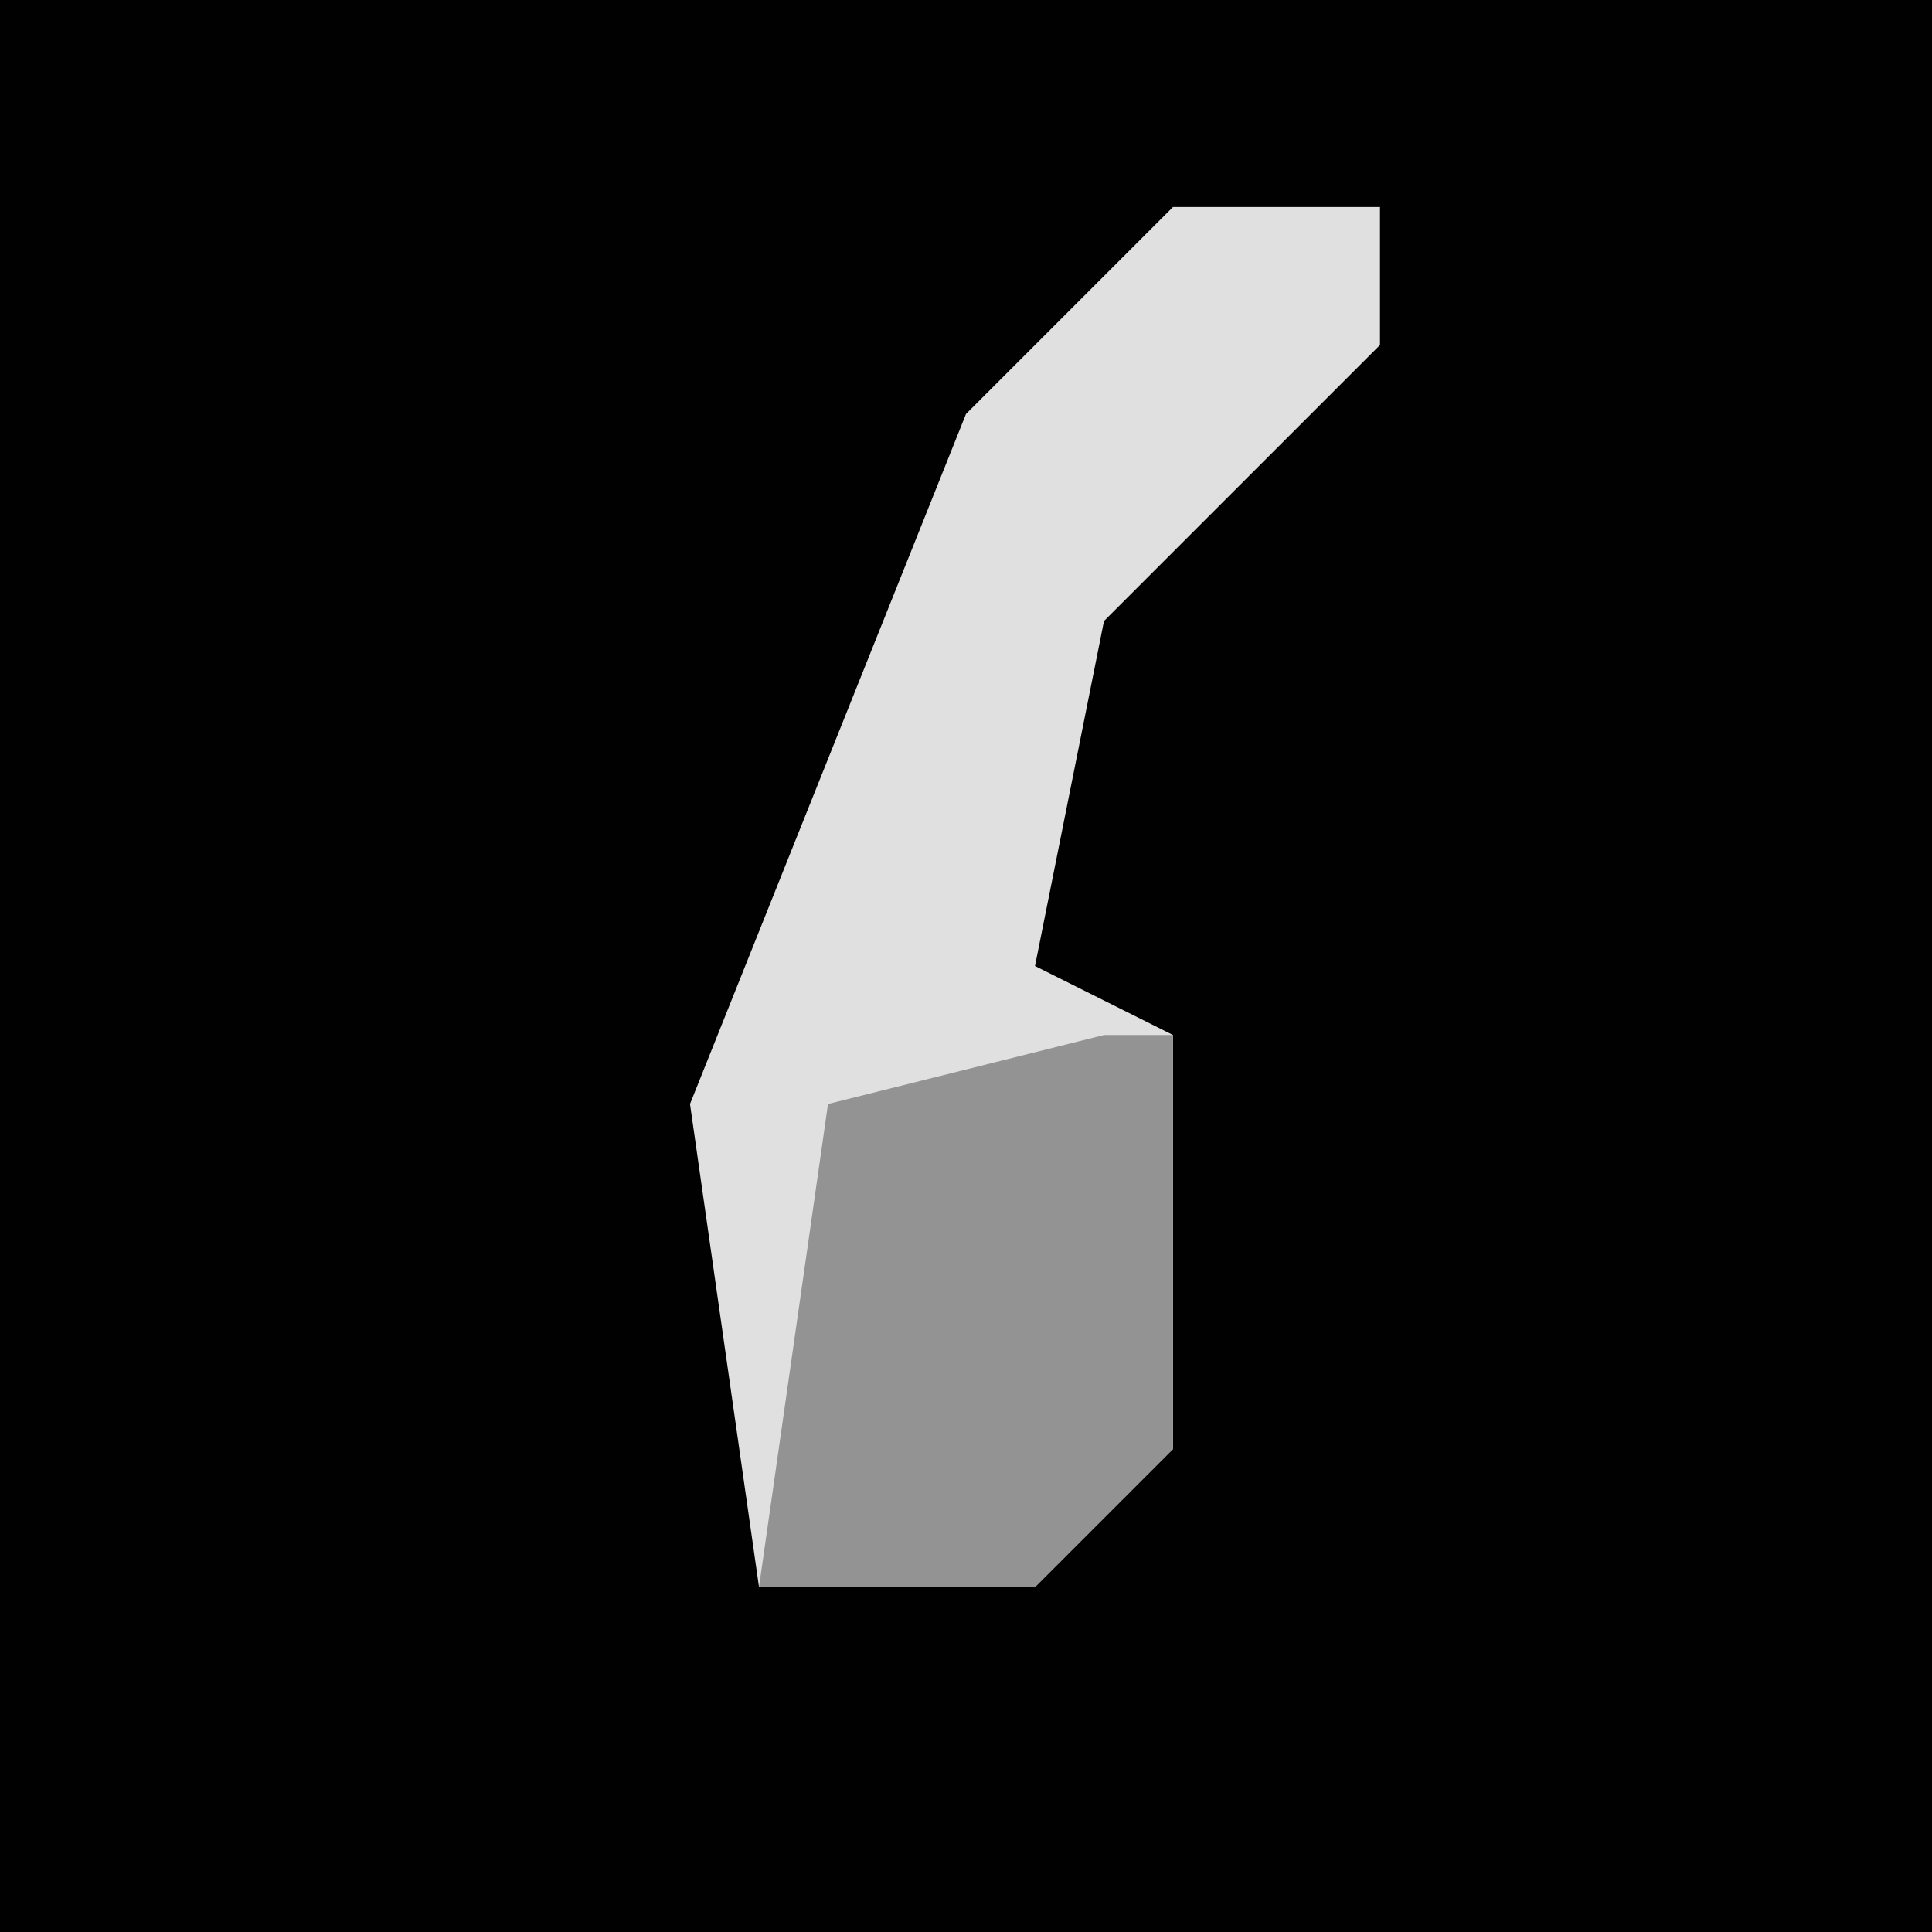 <?xml version="1.0" encoding="UTF-8"?>
<svg version="1.1" xmlns="http://www.w3.org/2000/svg" width="28" height="28">
<path d="M0,0 L28,0 L28,28 L0,28 Z " fill="#010101" transform="translate(0,0)"/>
<path d="M0,0 L3,0 L3,2 L-1,6 L-2,11 L0,12 L0,18 L-2,20 L-6,20 L-7,13 L-3,3 Z " fill="#E0E0E0" transform="translate(17,3)"/>
<path d="M0,0 L1,0 L1,6 L-1,8 L-5,8 L-4,1 Z " fill="#939393" transform="translate(16,15)"/>
</svg>
